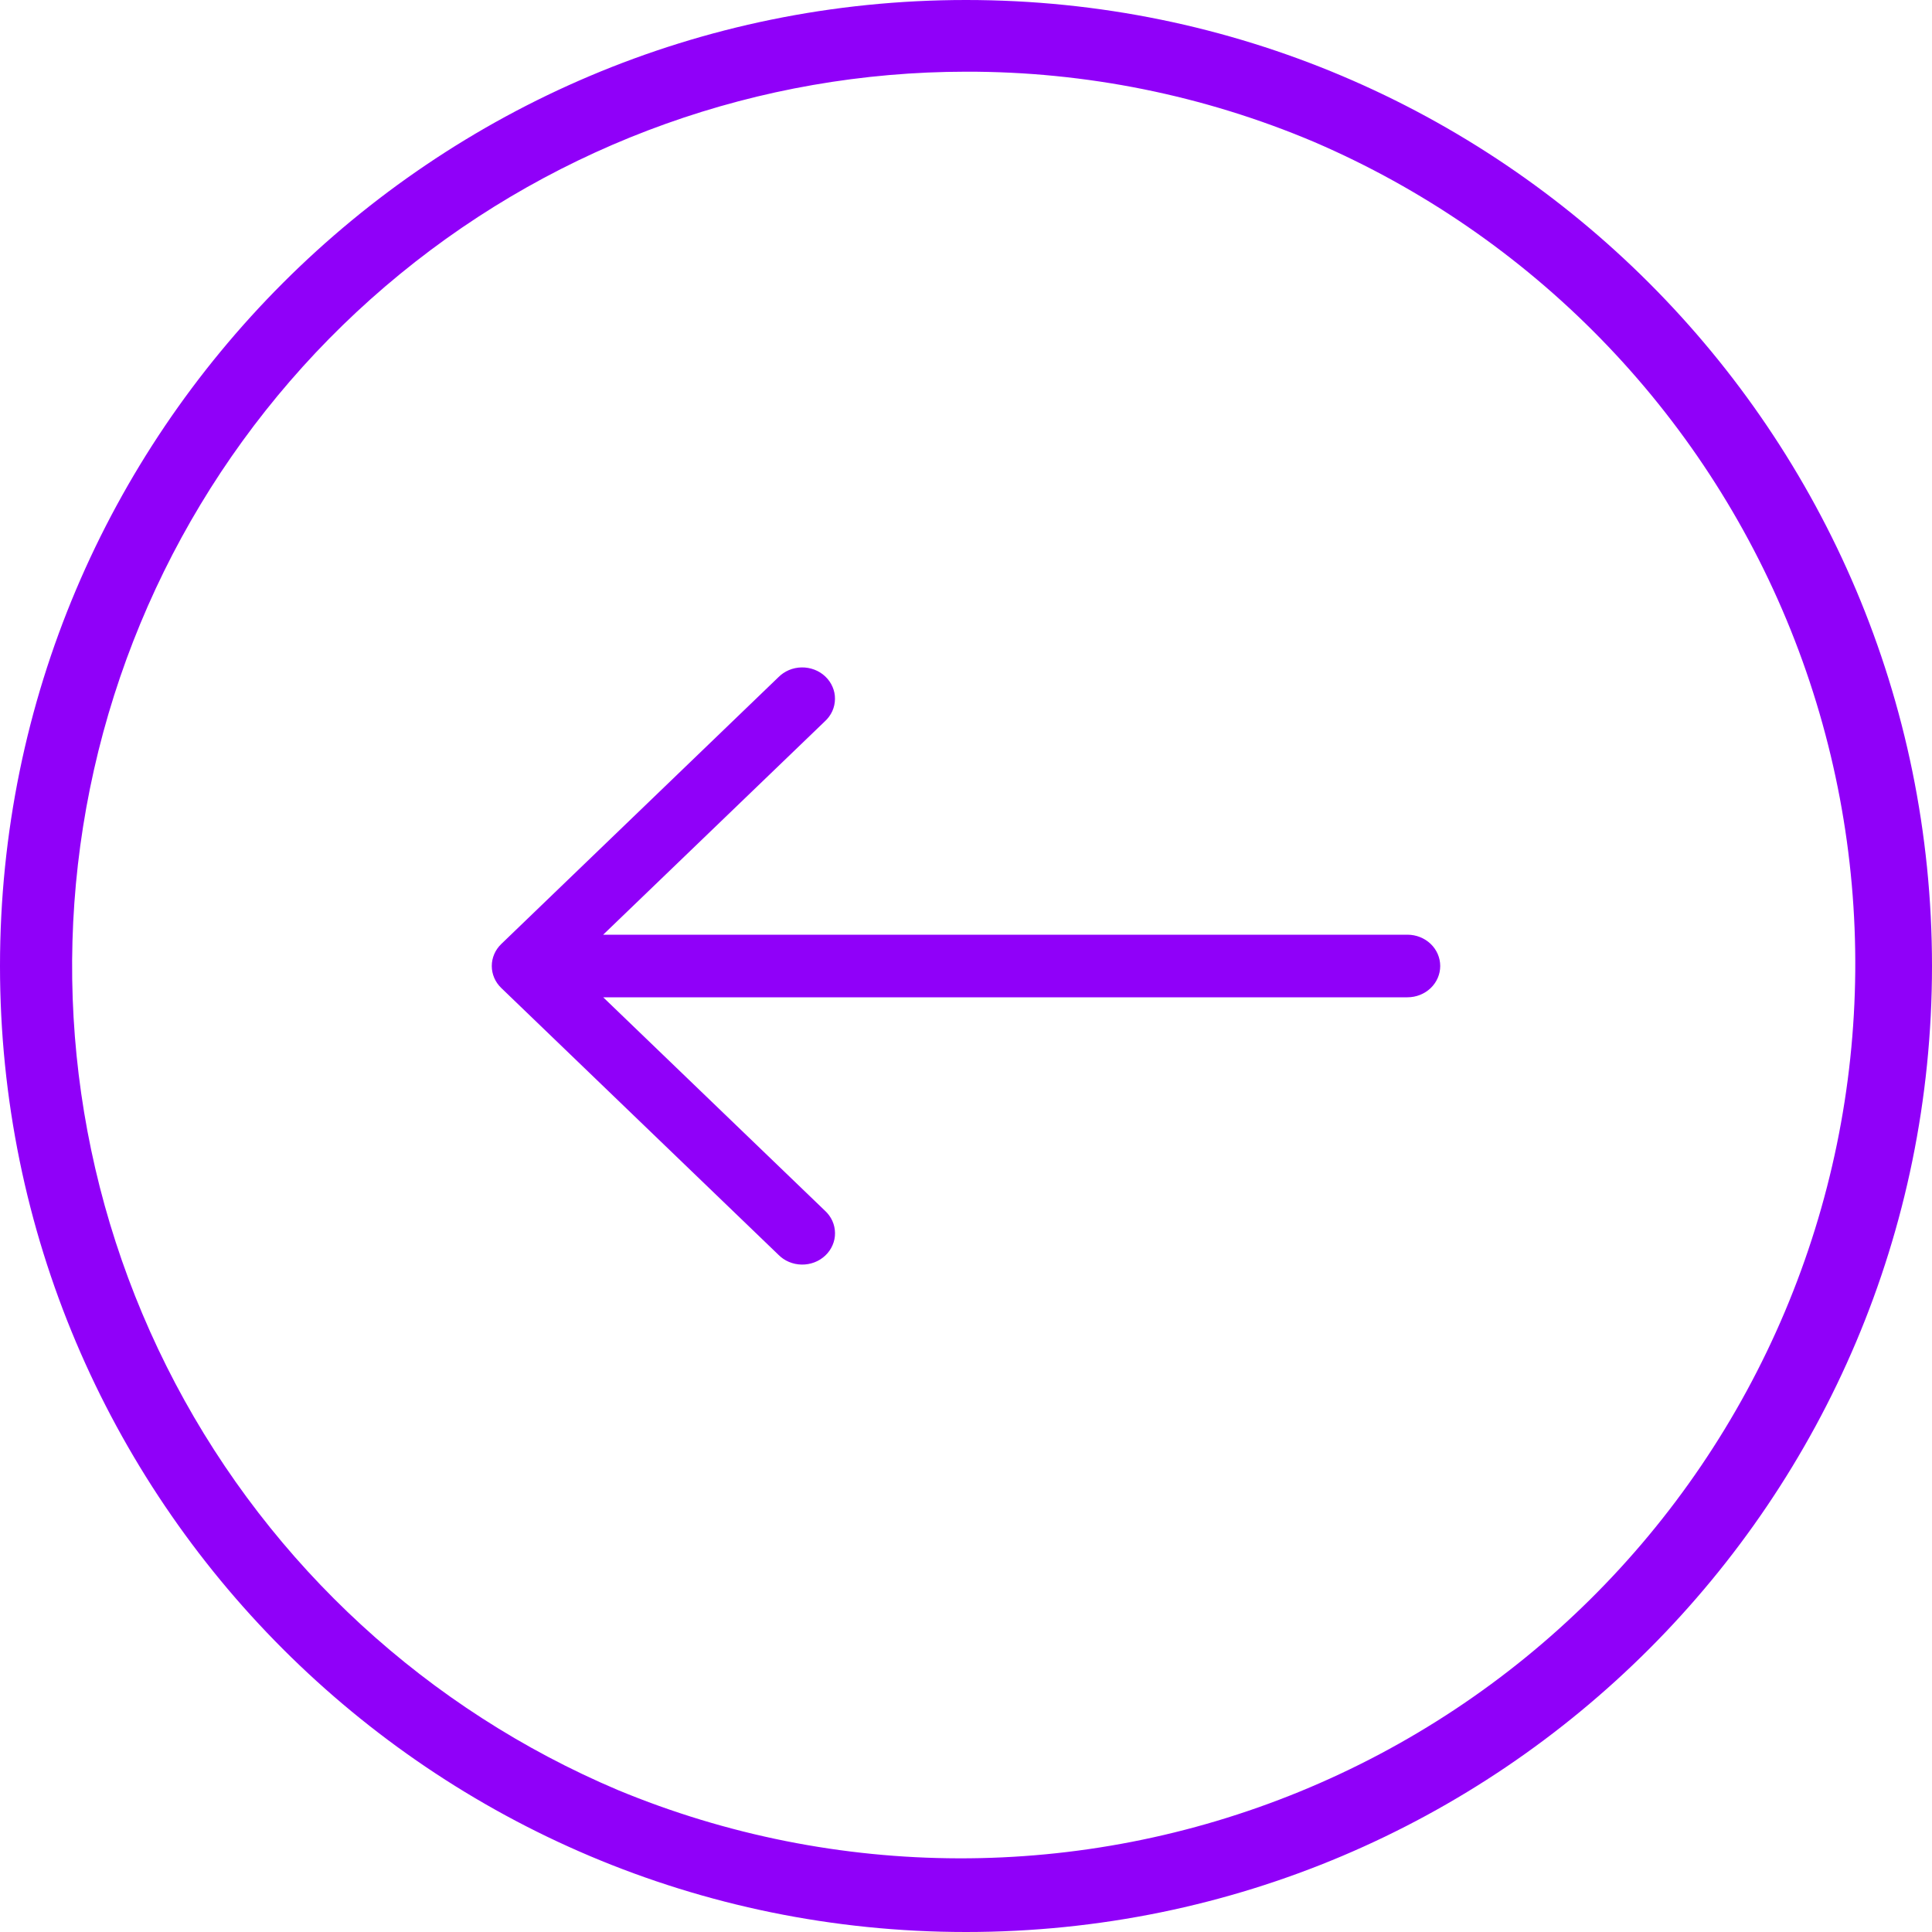 <svg width="55" height="55" viewBox="0 0 55 55" fill="none" xmlns="http://www.w3.org/2000/svg">
<path d="M27.5 2.041C21.627 2.045 15.936 4.08 11.391 7.799C6.845 11.519 3.726 16.695 2.56 22.451C1.394 28.207 2.253 34.19 4.992 39.385C7.731 44.58 12.182 48.669 17.59 50.959C23.803 53.536 30.783 53.552 37.006 51.001C43.23 48.451 48.192 43.542 50.809 37.346C53.426 31.151 53.486 24.171 50.976 17.931C48.466 11.691 43.589 6.698 37.41 4.041C34.275 2.714 30.904 2.034 27.5 2.041ZM27.5 0C42.687 0 55 12.313 55 27.5C55 42.687 42.687 55 27.5 55C12.313 55 0 42.687 0 27.5C0 12.313 12.313 0 27.5 0Z" fill="#9000F9"/>
<path d="M14.271 26.873L22.157 19.281C22.243 19.194 22.345 19.125 22.459 19.076C22.573 19.028 22.696 19.002 22.821 19C22.946 18.998 23.069 19.02 23.185 19.064C23.301 19.108 23.406 19.174 23.494 19.258C23.583 19.342 23.653 19.442 23.7 19.552C23.748 19.662 23.772 19.78 23.77 19.899C23.769 20.018 23.743 20.136 23.694 20.245C23.644 20.354 23.572 20.453 23.482 20.535L17.171 26.609H40.067C40.314 26.609 40.552 26.703 40.727 26.87C40.902 27.037 41 27.264 41 27.5C41 27.736 40.902 27.963 40.727 28.13C40.552 28.297 40.314 28.391 40.067 28.391H17.172L23.483 34.465C23.573 34.547 23.645 34.646 23.695 34.755C23.744 34.864 23.77 34.982 23.771 35.101C23.773 35.22 23.749 35.338 23.701 35.448C23.654 35.558 23.584 35.658 23.495 35.742C23.407 35.825 23.302 35.892 23.186 35.936C23.07 35.98 22.947 36.002 22.822 36C22.697 35.998 22.574 35.972 22.46 35.924C22.346 35.876 22.244 35.806 22.158 35.719L14.271 28.127C14.097 27.96 14 27.735 14 27.5C14 27.265 14.097 27.04 14.271 26.873Z" fill="#9000F9"/>
</svg>
